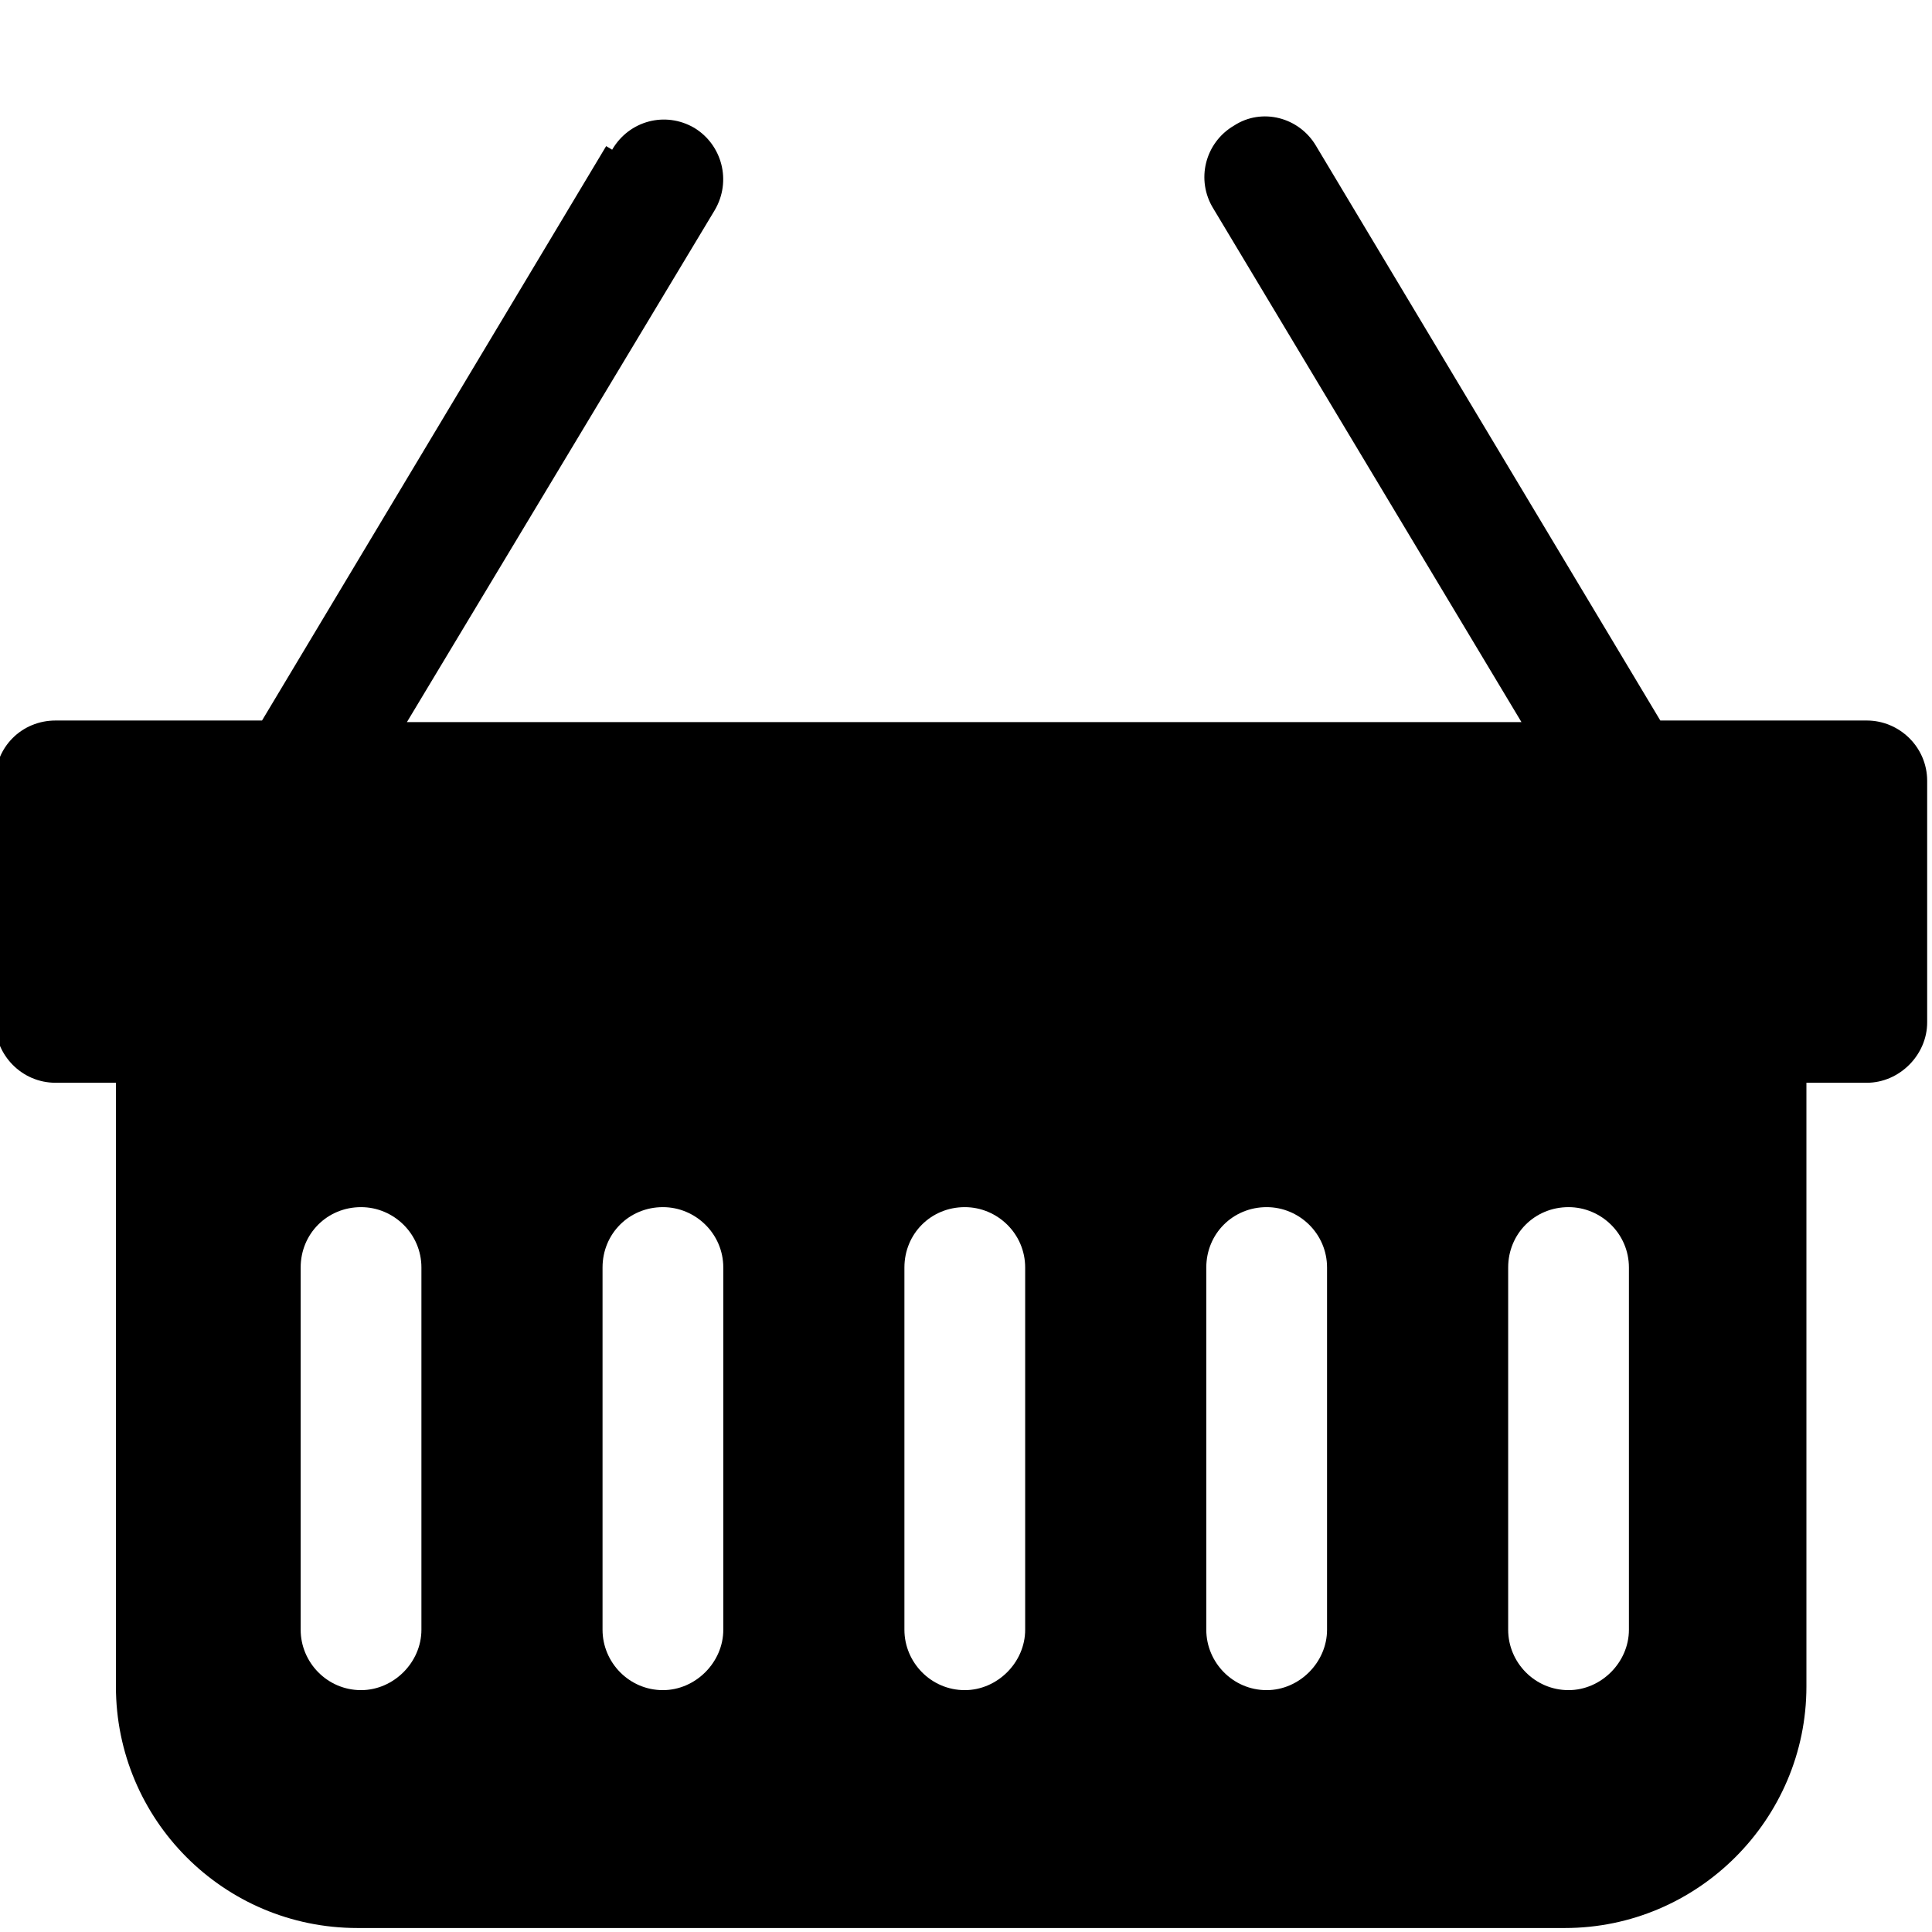 <svg viewBox="0 0 16 16" xmlns="http://www.w3.org/2000/svg"><path d="M5.07 1.24v-.001c.14-.24.44-.32.68-.18 .23.14.31.44.17.68L3.37 5.98h9.23L10.05 1.73v0c-.15-.24-.07-.55.17-.69 .23-.15.54-.07.68.17 0 0 0 0 0 0l2.85 4.757h1.71v0c.27 0 .5.22.5.5v2 0c0 .27-.23.5-.5.5h-.5v5 0c0 1.1-.9 2-2 2h-10v0c-1.11 0-2-.9-2-2v-5h-.5v0c-.28 0-.5-.23-.5-.5v-2 0c0-.28.22-.5.5-.5h1.71L5.02 1.21Zm-1.58 9.257v0c0-.28-.23-.5-.5-.5 -.28 0-.5.22-.5.5v3 0c0 .27.22.5.5.5 .27 0 .5-.23.5-.5v-3Zm2.5 0v0c0-.28-.23-.5-.5-.5 -.28 0-.5.22-.5.5v3 0c0 .27.22.5.5.5 .27 0 .5-.23.5-.5v-3Zm2.5 0v0c0-.28-.23-.5-.5-.5 -.28 0-.5.22-.5.5v3 0c0 .27.22.5.5.5 .27 0 .5-.23.5-.5v-3Zm2.5 0v0c0-.28-.23-.5-.5-.5 -.28 0-.5.22-.5.5v3 0c0 .27.22.5.5.5 .27 0 .5-.23.5-.5v-3Zm2.5 0v0c0-.28-.23-.5-.5-.5 -.28 0-.5.22-.5.5v3 0c0 .27.22.5.5.5 .27 0 .5-.23.5-.5v-3Z"/></svg>
